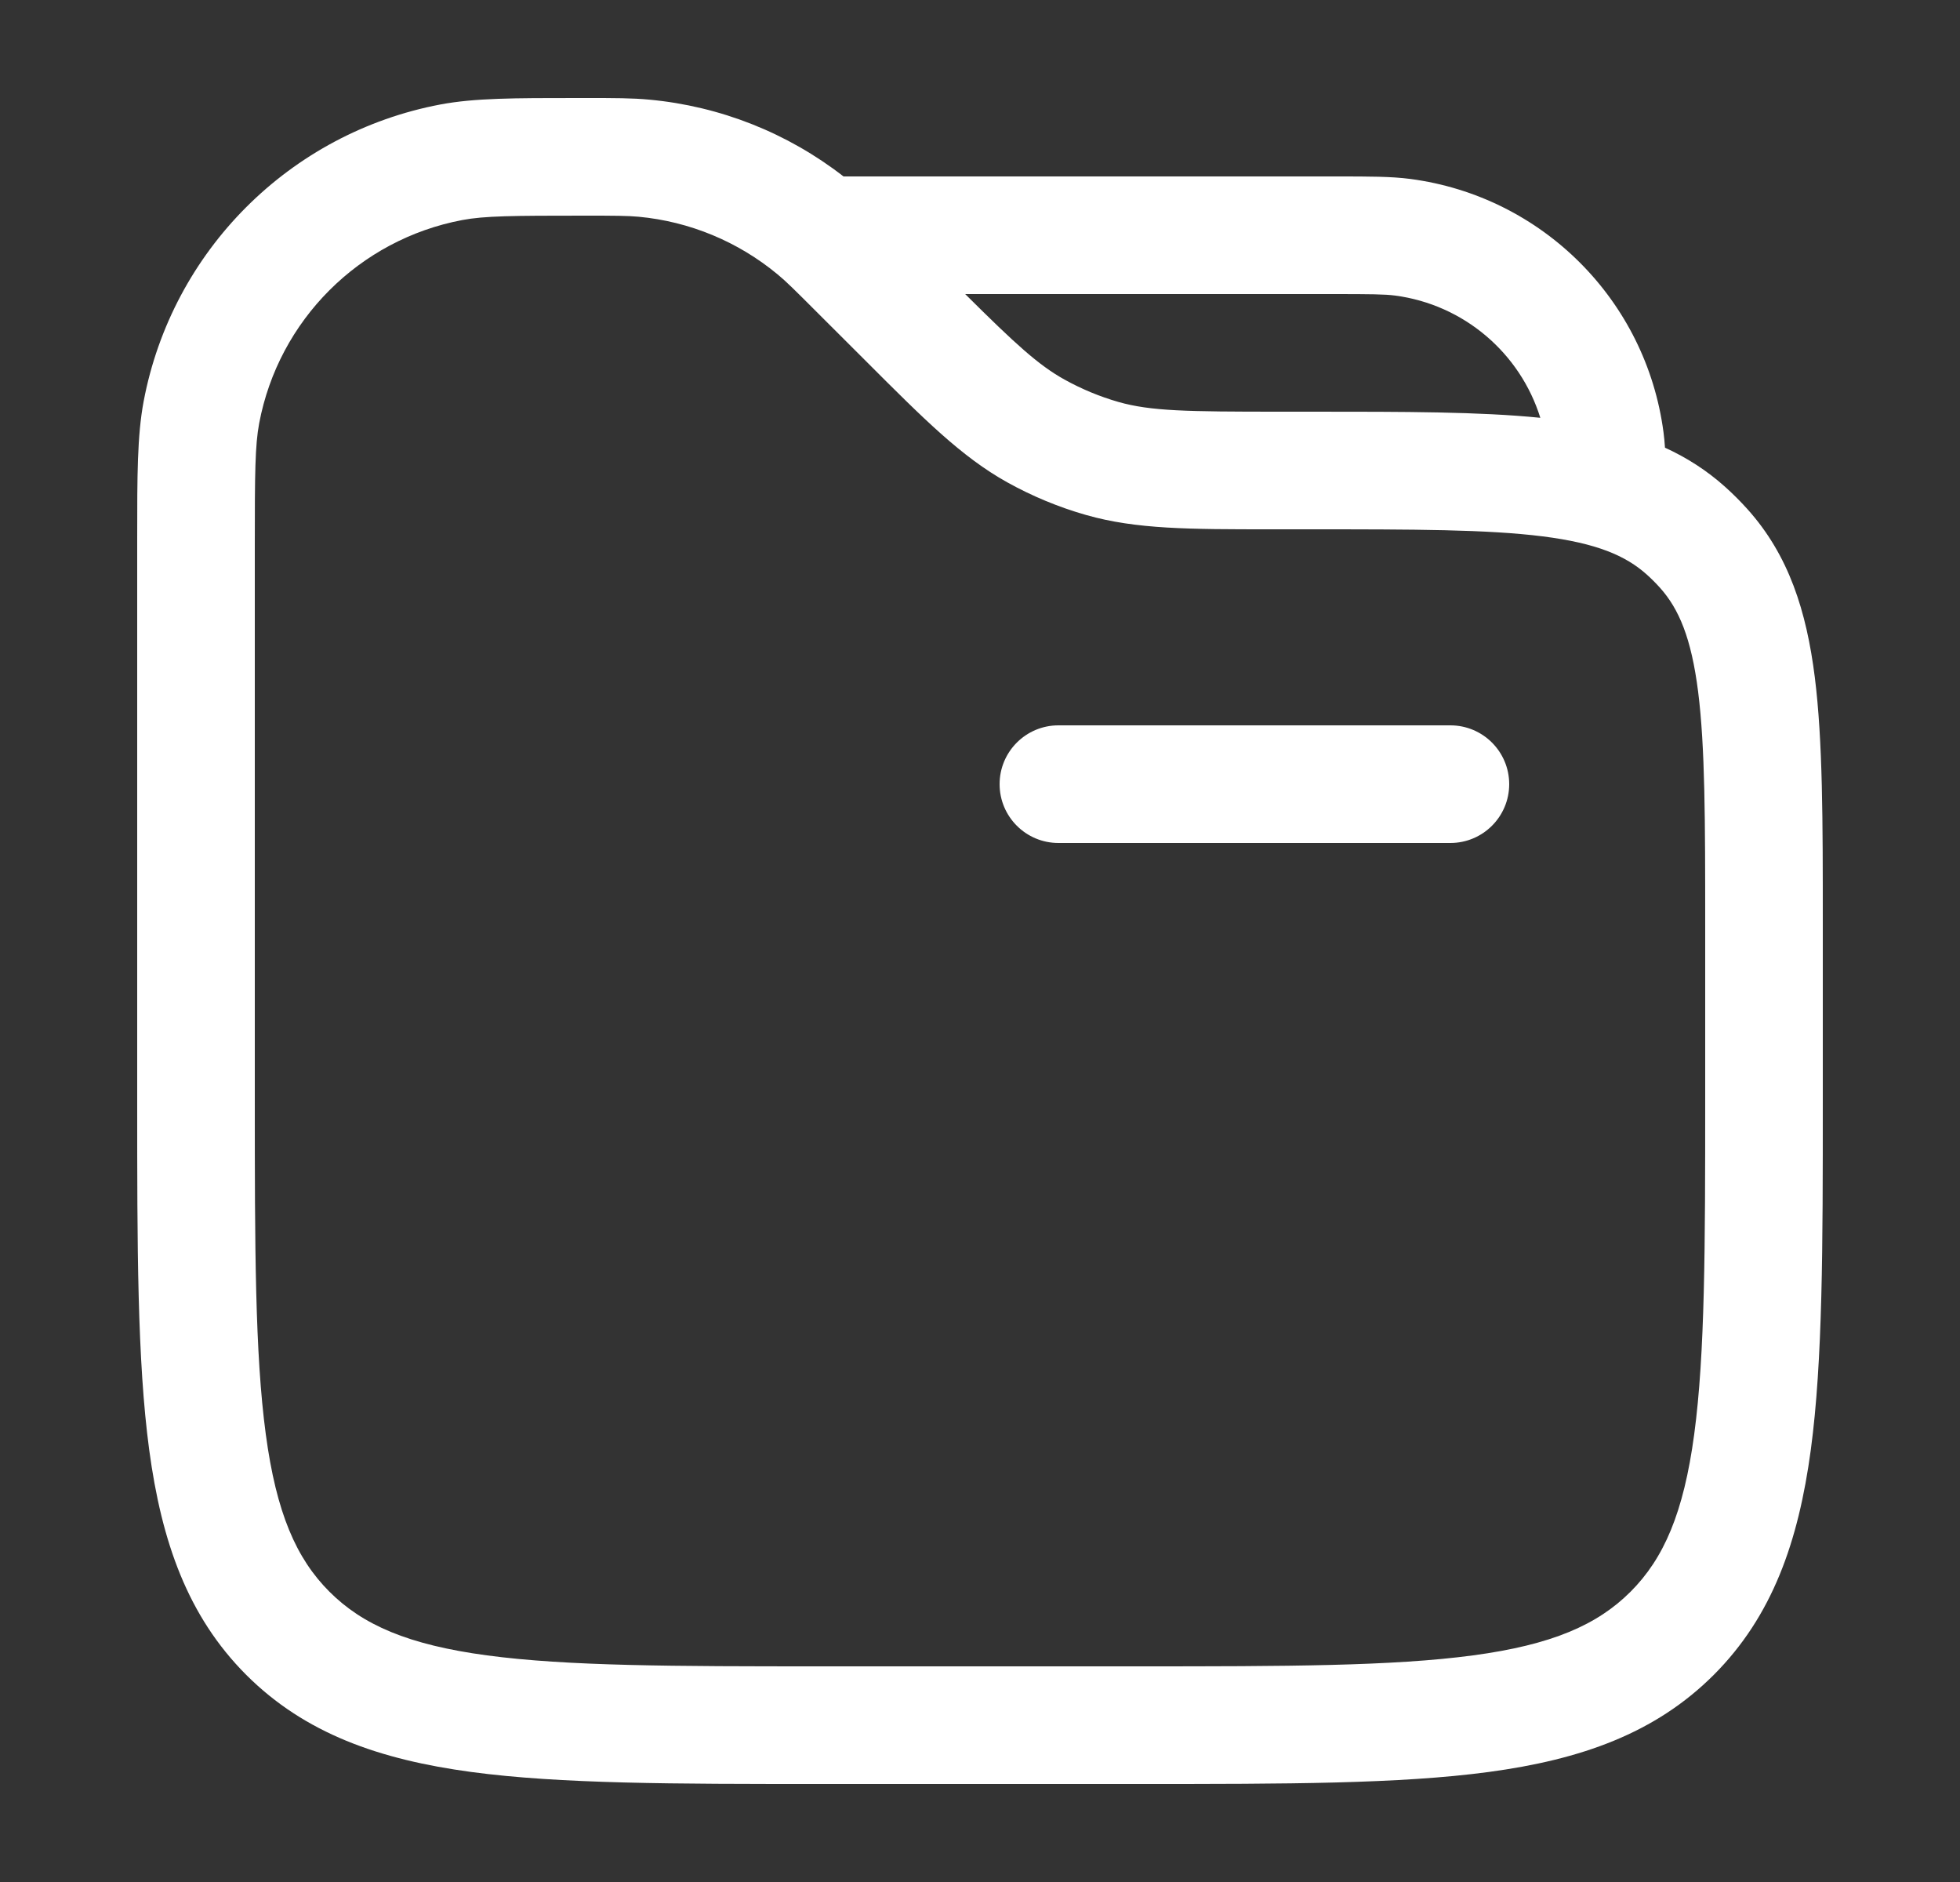 <svg width="25" height="24" viewBox="0 0 25 24" fill="none" xmlns="http://www.w3.org/2000/svg">
<rect x="0" y="0" width="25" height="24" fill="#333333" stroke="none"/>
<path fill-rule="evenodd" clip-rule="evenodd" d="M7.359 1.25C7.389 1.25 7.419 1.25 7.45 1.25L7.487 1.25C7.838 1.25 8.064 1.25 8.285 1.271C9.187 1.355 10.045 1.695 10.759 2.25H17C17.02 2.25 17.039 2.25 17.058 2.25C17.467 2.25 17.745 2.25 17.989 2.282C19.672 2.504 20.996 3.828 21.218 5.511C21.226 5.574 21.233 5.64 21.237 5.709C21.515 5.836 21.771 5.999 22.008 6.212C22.106 6.3 22.2 6.394 22.288 6.492C22.817 7.08 23.042 7.795 23.148 8.636C23.25 9.448 23.25 10.474 23.25 11.747V14.056C23.25 15.894 23.25 17.35 23.097 18.489C22.939 19.661 22.607 20.61 21.859 21.359C21.11 22.107 20.162 22.439 18.989 22.597C17.85 22.75 16.394 22.75 14.556 22.75H10.444C8.606 22.75 7.15 22.75 6.011 22.597C4.839 22.439 3.89 22.107 3.141 21.359C2.393 20.61 2.061 19.661 1.903 18.489C1.75 17.35 1.75 15.894 1.75 14.056L1.75 6.95C1.75 6.919 1.75 6.889 1.75 6.859C1.75 6.063 1.75 5.557 1.832 5.119C2.195 3.198 3.698 1.695 5.619 1.332C6.057 1.25 6.563 1.25 7.359 1.25ZM19.647 5.328C19.39 4.503 18.673 3.885 17.794 3.769C17.66 3.752 17.488 3.75 17 3.75H12.311C12.954 4.389 13.246 4.656 13.577 4.84C13.795 4.961 14.026 5.057 14.266 5.126C14.679 5.243 15.132 5.25 16.328 5.25L16.753 5.25C17.915 5.25 18.872 5.25 19.647 5.328ZM7.45 2.75C6.533 2.75 6.179 2.753 5.897 2.806C4.583 3.054 3.554 4.083 3.306 5.397C3.253 5.679 3.25 6.033 3.25 6.95V14C3.25 15.907 3.252 17.262 3.39 18.289C3.525 19.295 3.779 19.875 4.202 20.298C4.625 20.721 5.205 20.975 6.211 21.11C7.239 21.248 8.593 21.25 10.5 21.25H14.5C16.407 21.25 17.762 21.248 18.789 21.11C19.795 20.975 20.375 20.721 20.798 20.298C21.221 19.875 21.475 19.295 21.61 18.289C21.748 17.262 21.75 15.907 21.75 14V11.798C21.75 10.462 21.749 9.53 21.66 8.823C21.573 8.134 21.414 7.764 21.173 7.495C21.12 7.436 21.064 7.38 21.005 7.327C20.736 7.086 20.366 6.927 19.677 6.84C18.97 6.751 18.038 6.75 16.702 6.75H16.328C16.291 6.75 16.255 6.75 16.218 6.75C15.17 6.75 14.494 6.75 13.855 6.568C13.504 6.468 13.166 6.328 12.848 6.151C12.266 5.827 11.789 5.349 11.048 4.608C11.022 4.583 10.996 4.557 10.97 4.53L10.419 3.98C10.136 3.697 10.028 3.589 9.917 3.498C9.414 3.081 8.797 2.825 8.146 2.764C8.003 2.751 7.85 2.75 7.45 2.75ZM12.75 10C12.75 9.586 13.086 9.25 13.5 9.25H18.5C18.914 9.25 19.25 9.586 19.25 10C19.25 10.414 18.914 10.75 18.5 10.75H13.5C13.086 10.75 12.75 10.414 12.75 10Z" fill="white"/>
</svg>
